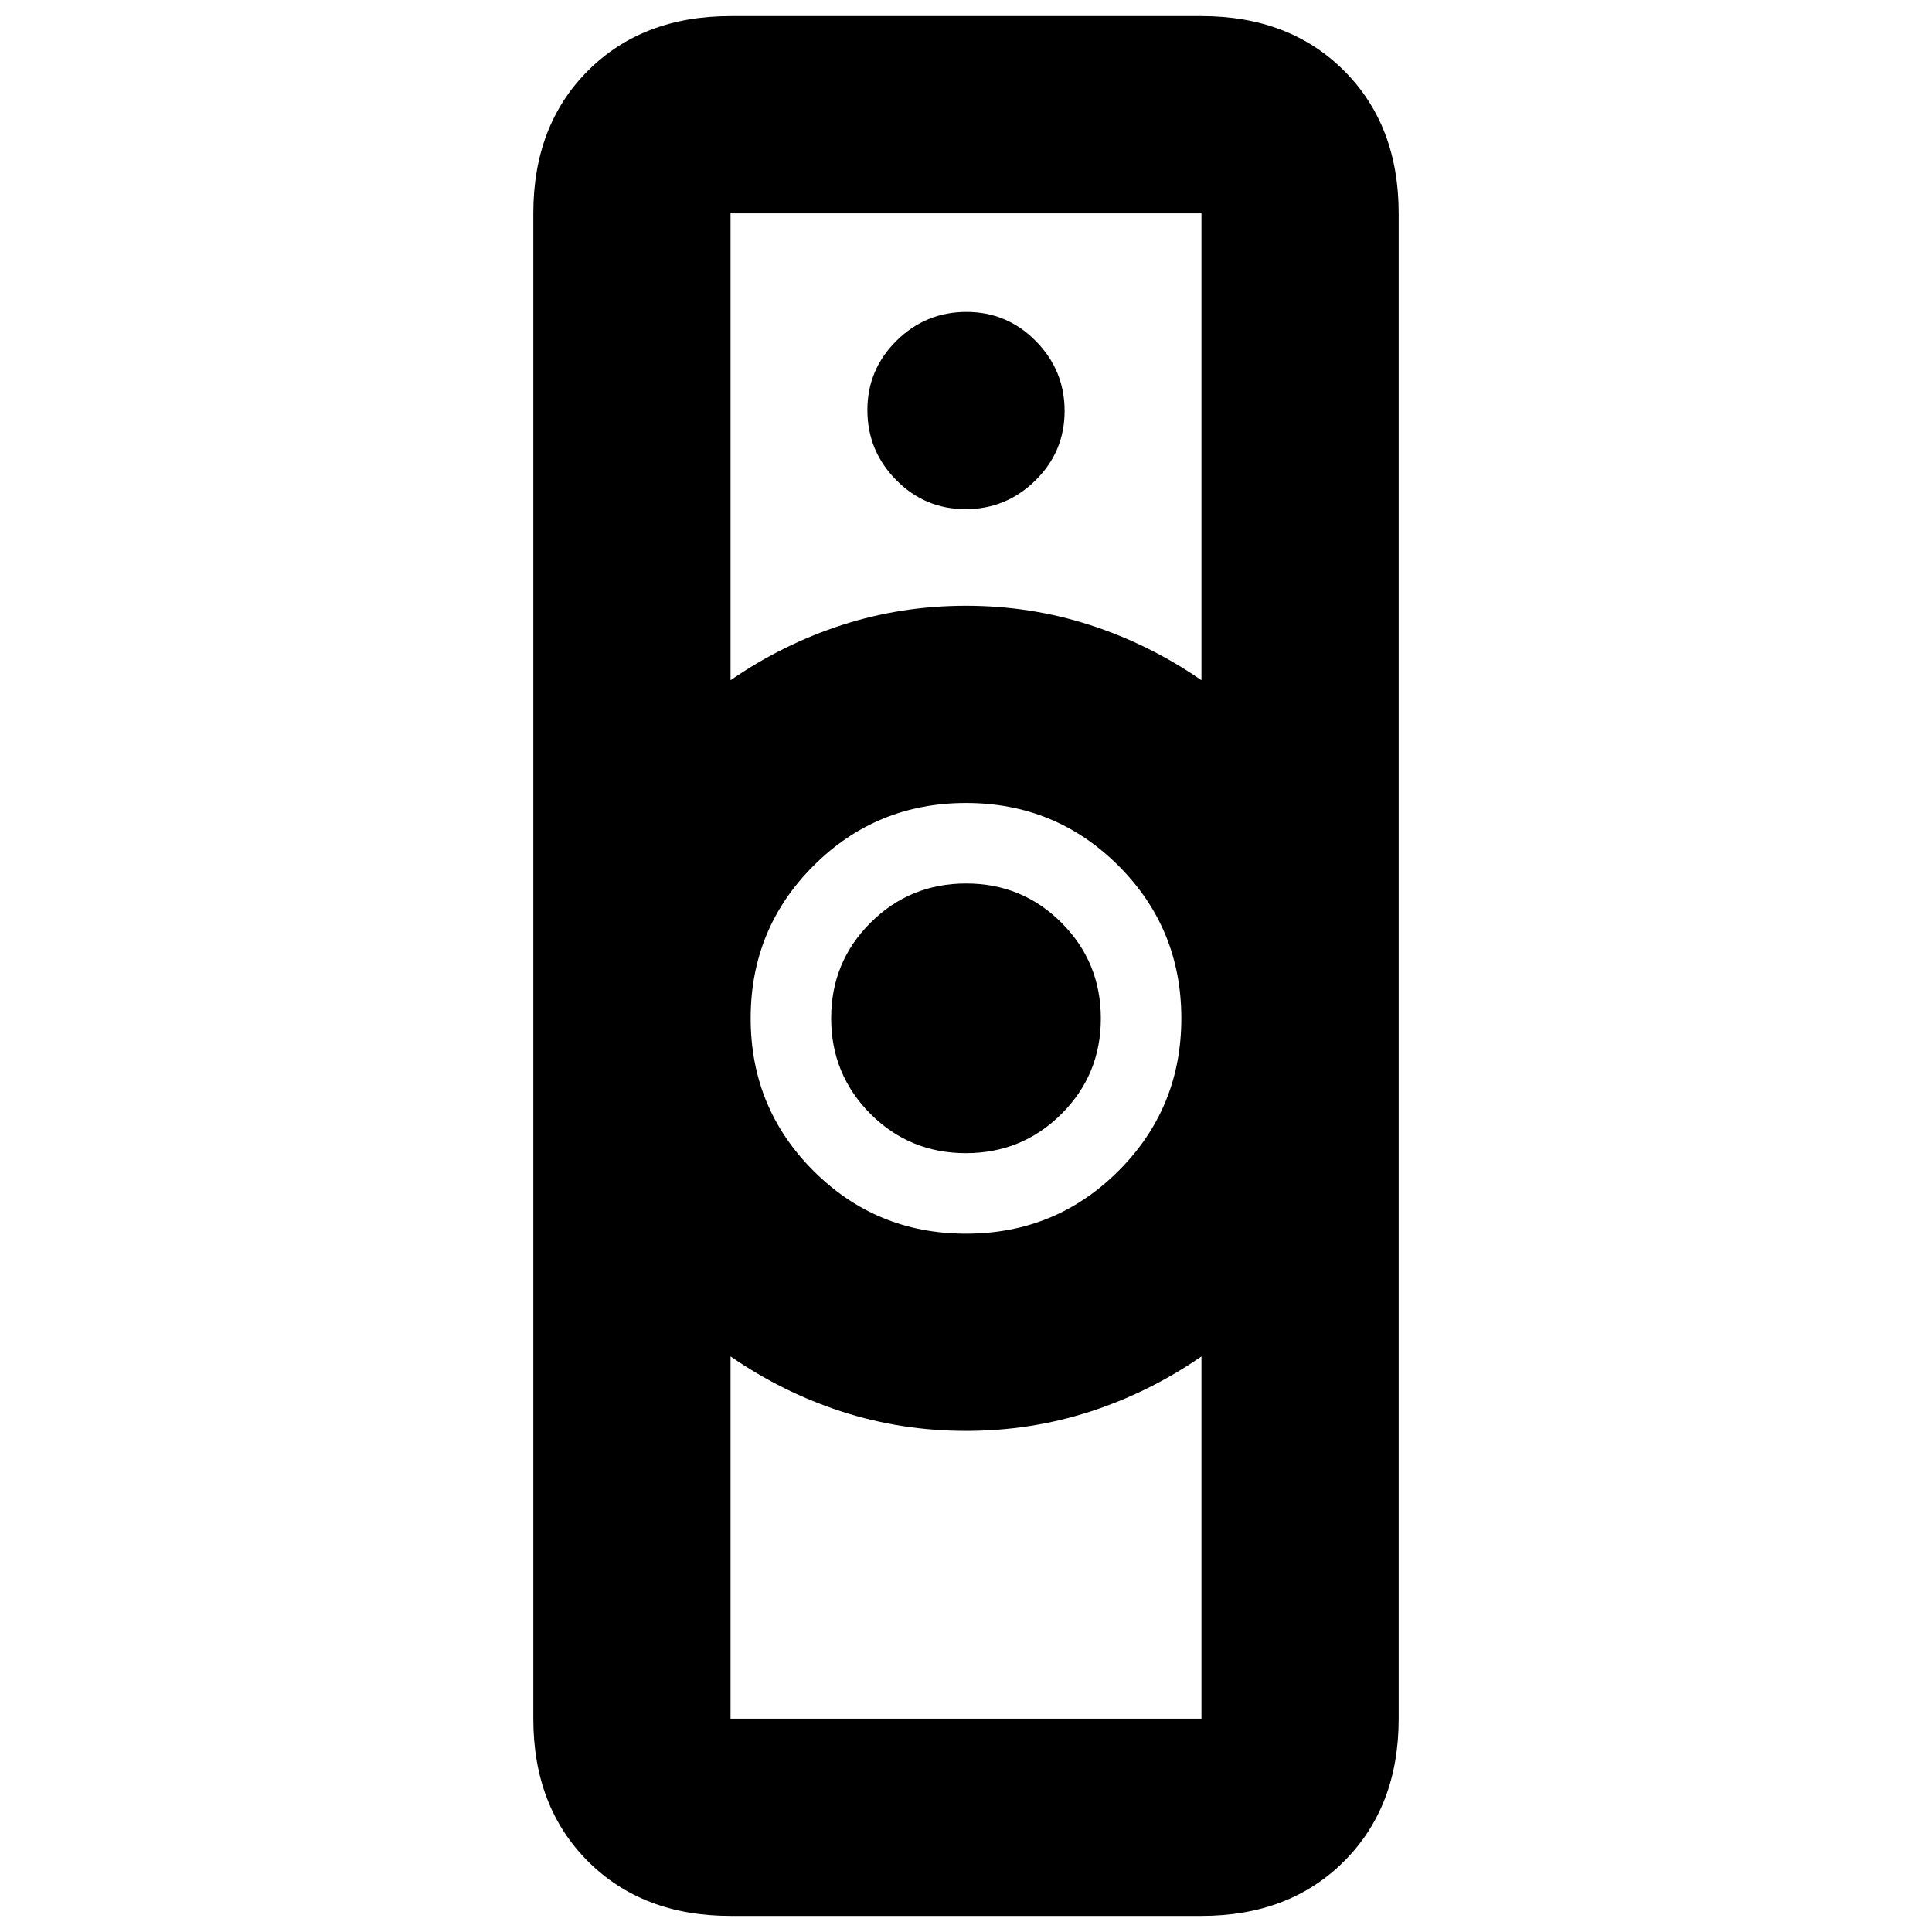 <svg xmlns="http://www.w3.org/2000/svg" height="20" viewBox="0 -960 960 960" width="20"><path d="M363-106h234v-180q-26 17.95-55.5 27.475Q512-249 480-249t-61.5-9.525Q389-268.05 363-286v180Zm117-241q44.583 0 75.792-31.208Q587-409.417 587-454t-31.208-75.792Q524.583-561 480-561t-75.792 31.208Q373-498.583 373-454t31.208 75.792Q435.417-347 480-347ZM363-622q26-17.95 55.5-27.475Q448-659 480-659t61.5 9.525Q571-639.95 597-622v-232H363v232Zm0 614q-43.725 0-70.862-27.138Q265-62.275 265-106v-748q0-43.725 27.138-70.862Q319.275-952 363-952h234q43.725 0 70.862 27.138Q695-897.725 695-854v748q0 43.725-27.138 70.862Q640.725-8 597-8H363Zm116.941-379Q452-387 432.5-406.559q-19.5-19.559-19.5-47.5t19.559-47.441q19.559-19.5 47.5-19.5t47.441 19.559q19.5 19.559 19.5 47.5T527.441-406.5q-19.559 19.5-47.5 19.5Zm-.152-320Q500-707 514.5-721.289q14.5-14.29 14.5-34.5Q529-776 514.711-790.5q-14.29-14.5-34.5-14.5Q460-805 445.5-790.711q-14.5 14.29-14.5 34.5Q431-736 445.289-721.5q14.29 14.5 34.5 14.5ZM480-249Zm0-410Z"/></svg>